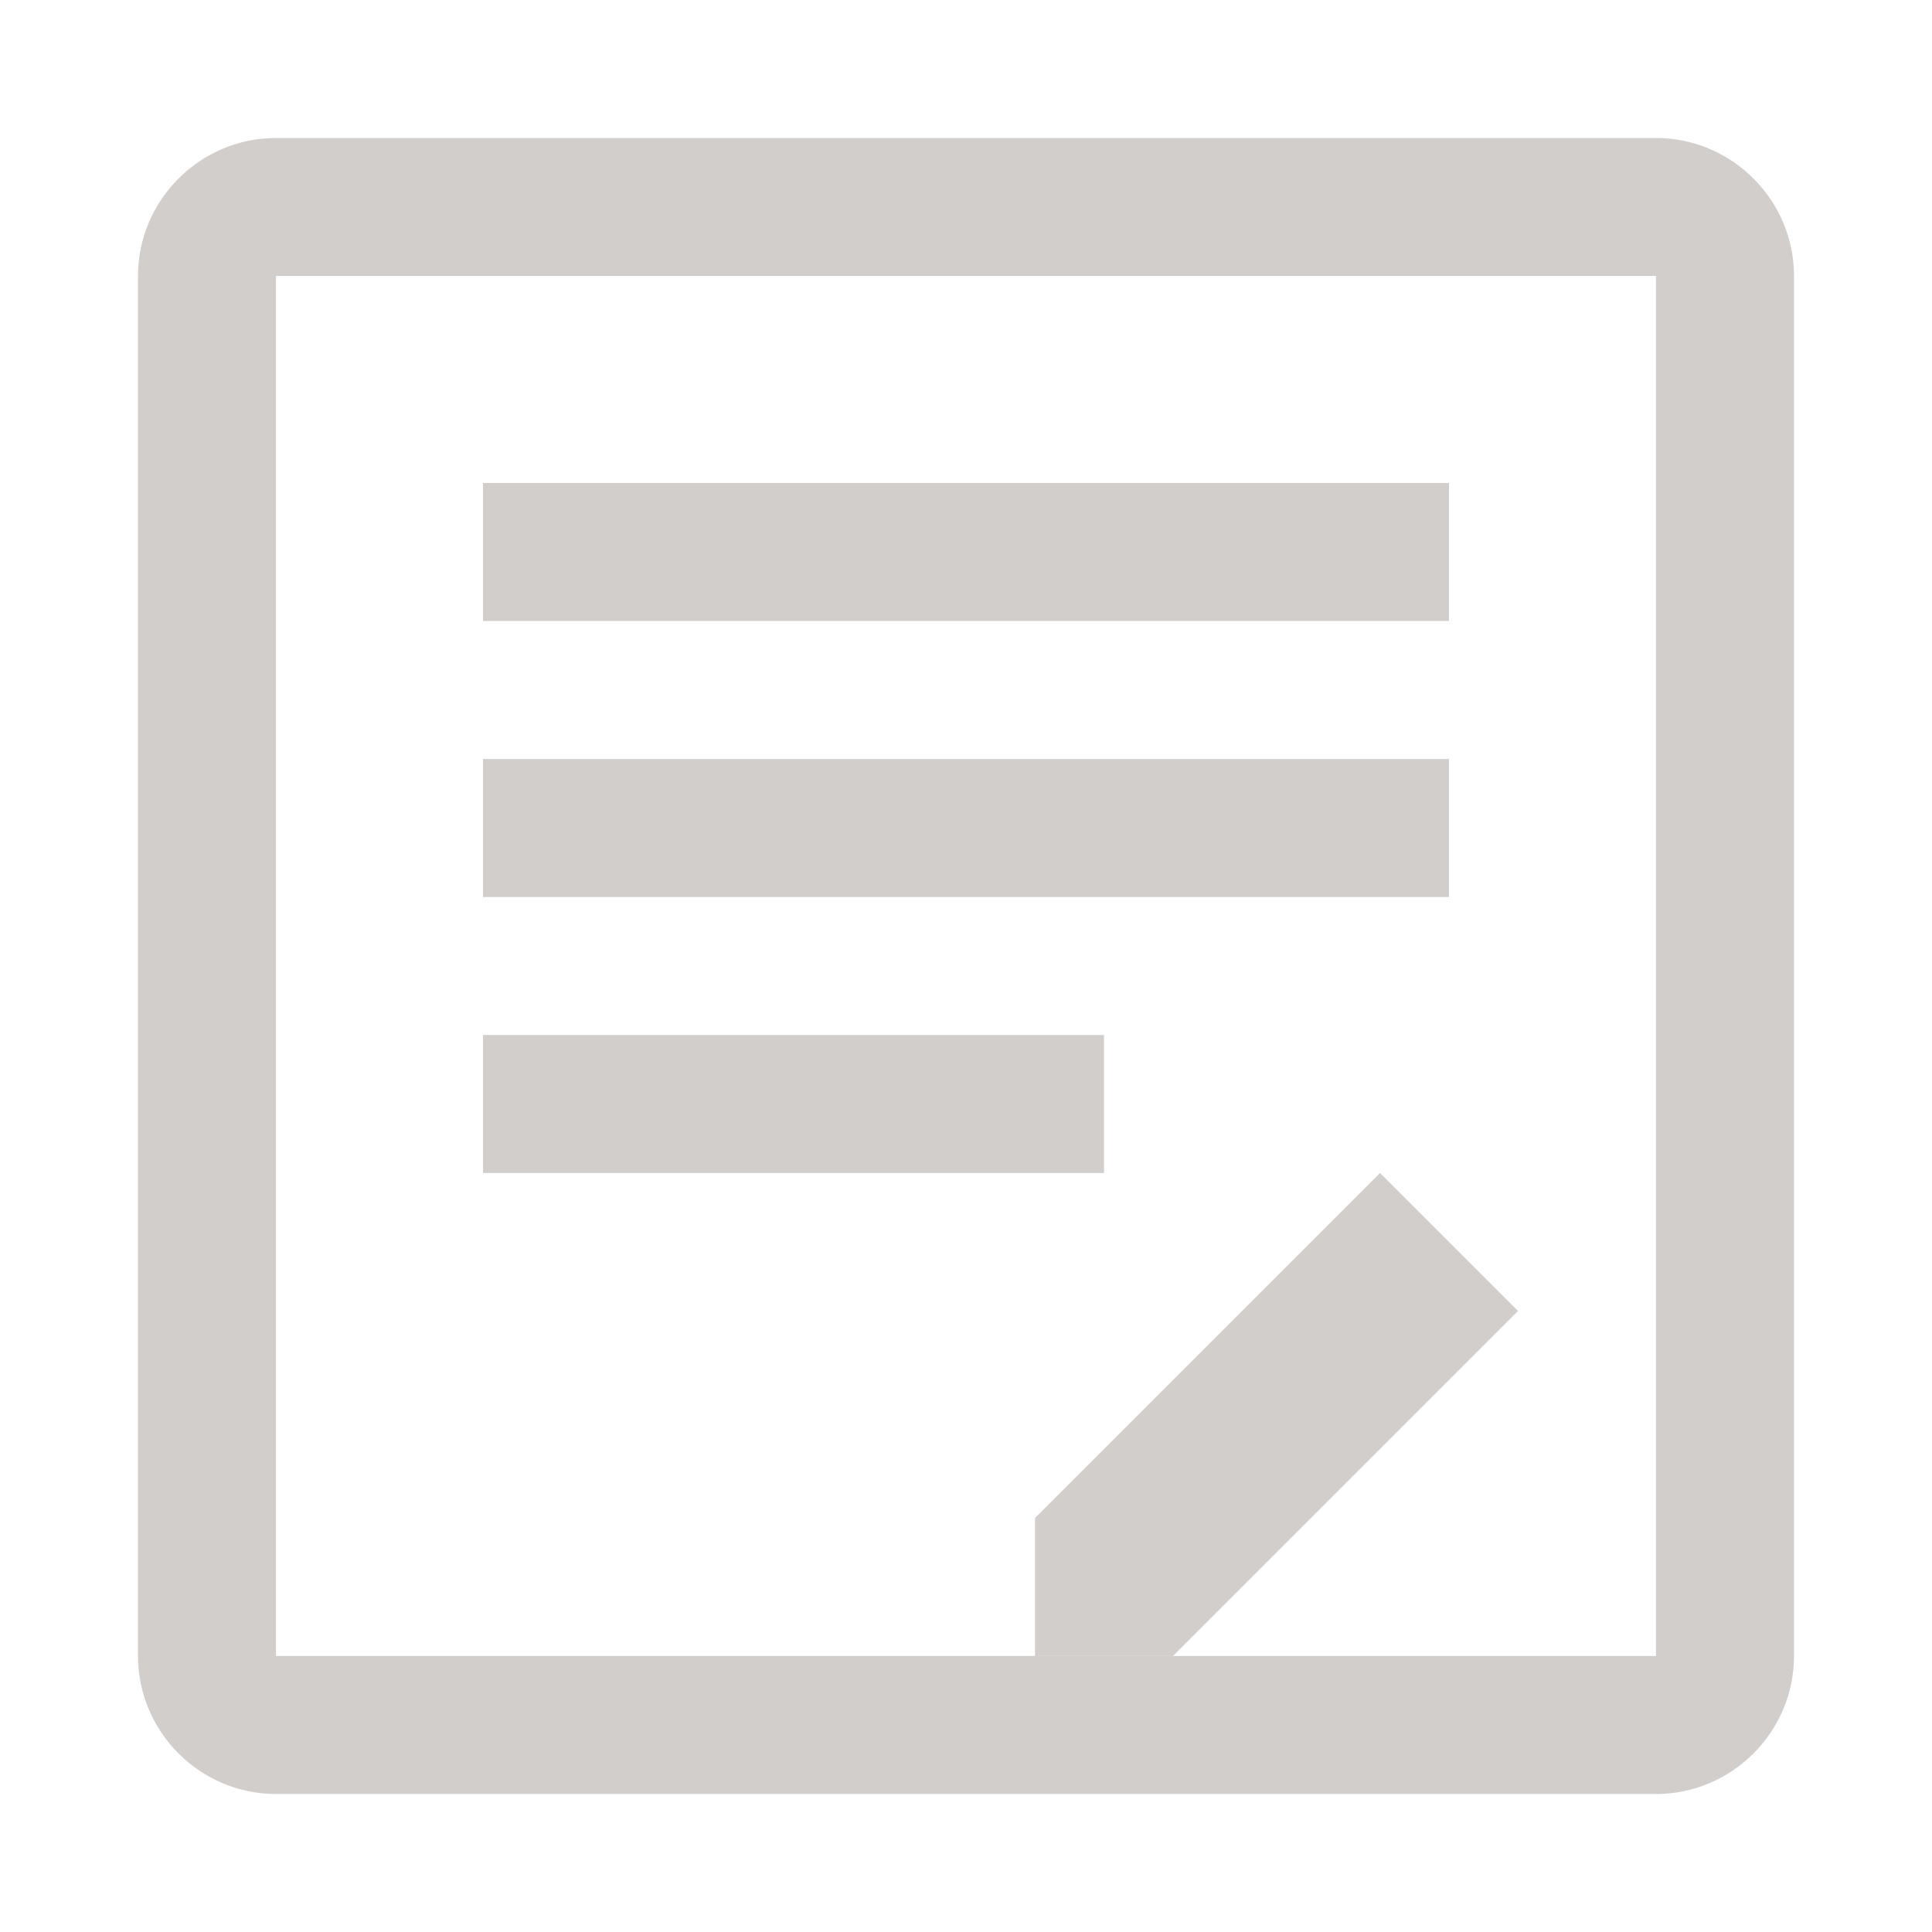 <svg class="icon" xmlns="http://www.w3.org/2000/svg" xmlns:xlink="http://www.w3.org/1999/xlink" x="0px" y="0px"
     viewBox="0 0 28 28" enable-background="new 0 0 28 28" xml:space="preserve">
  <path id="Blog" fill="#D1CECC" d="M4 2h20c1.1 0 2 0.9 2 2v20c0 1.1-0.9 2-2 2H4c-1.1 0-2-0.9-2-2V4C2 2.9 2.9 2 4 2zM4 24h20V4H4v20z"/>
  <path fill="#D1CECC" d="M7 7h14v2H7V7zm0 4h14v2H7v-2zm0 4h9v2H7v-2z"/>
  <path fill="#D1CECC" d="M20 17l2 2-5 5h-2v-2l5-5z"/>
</svg>
